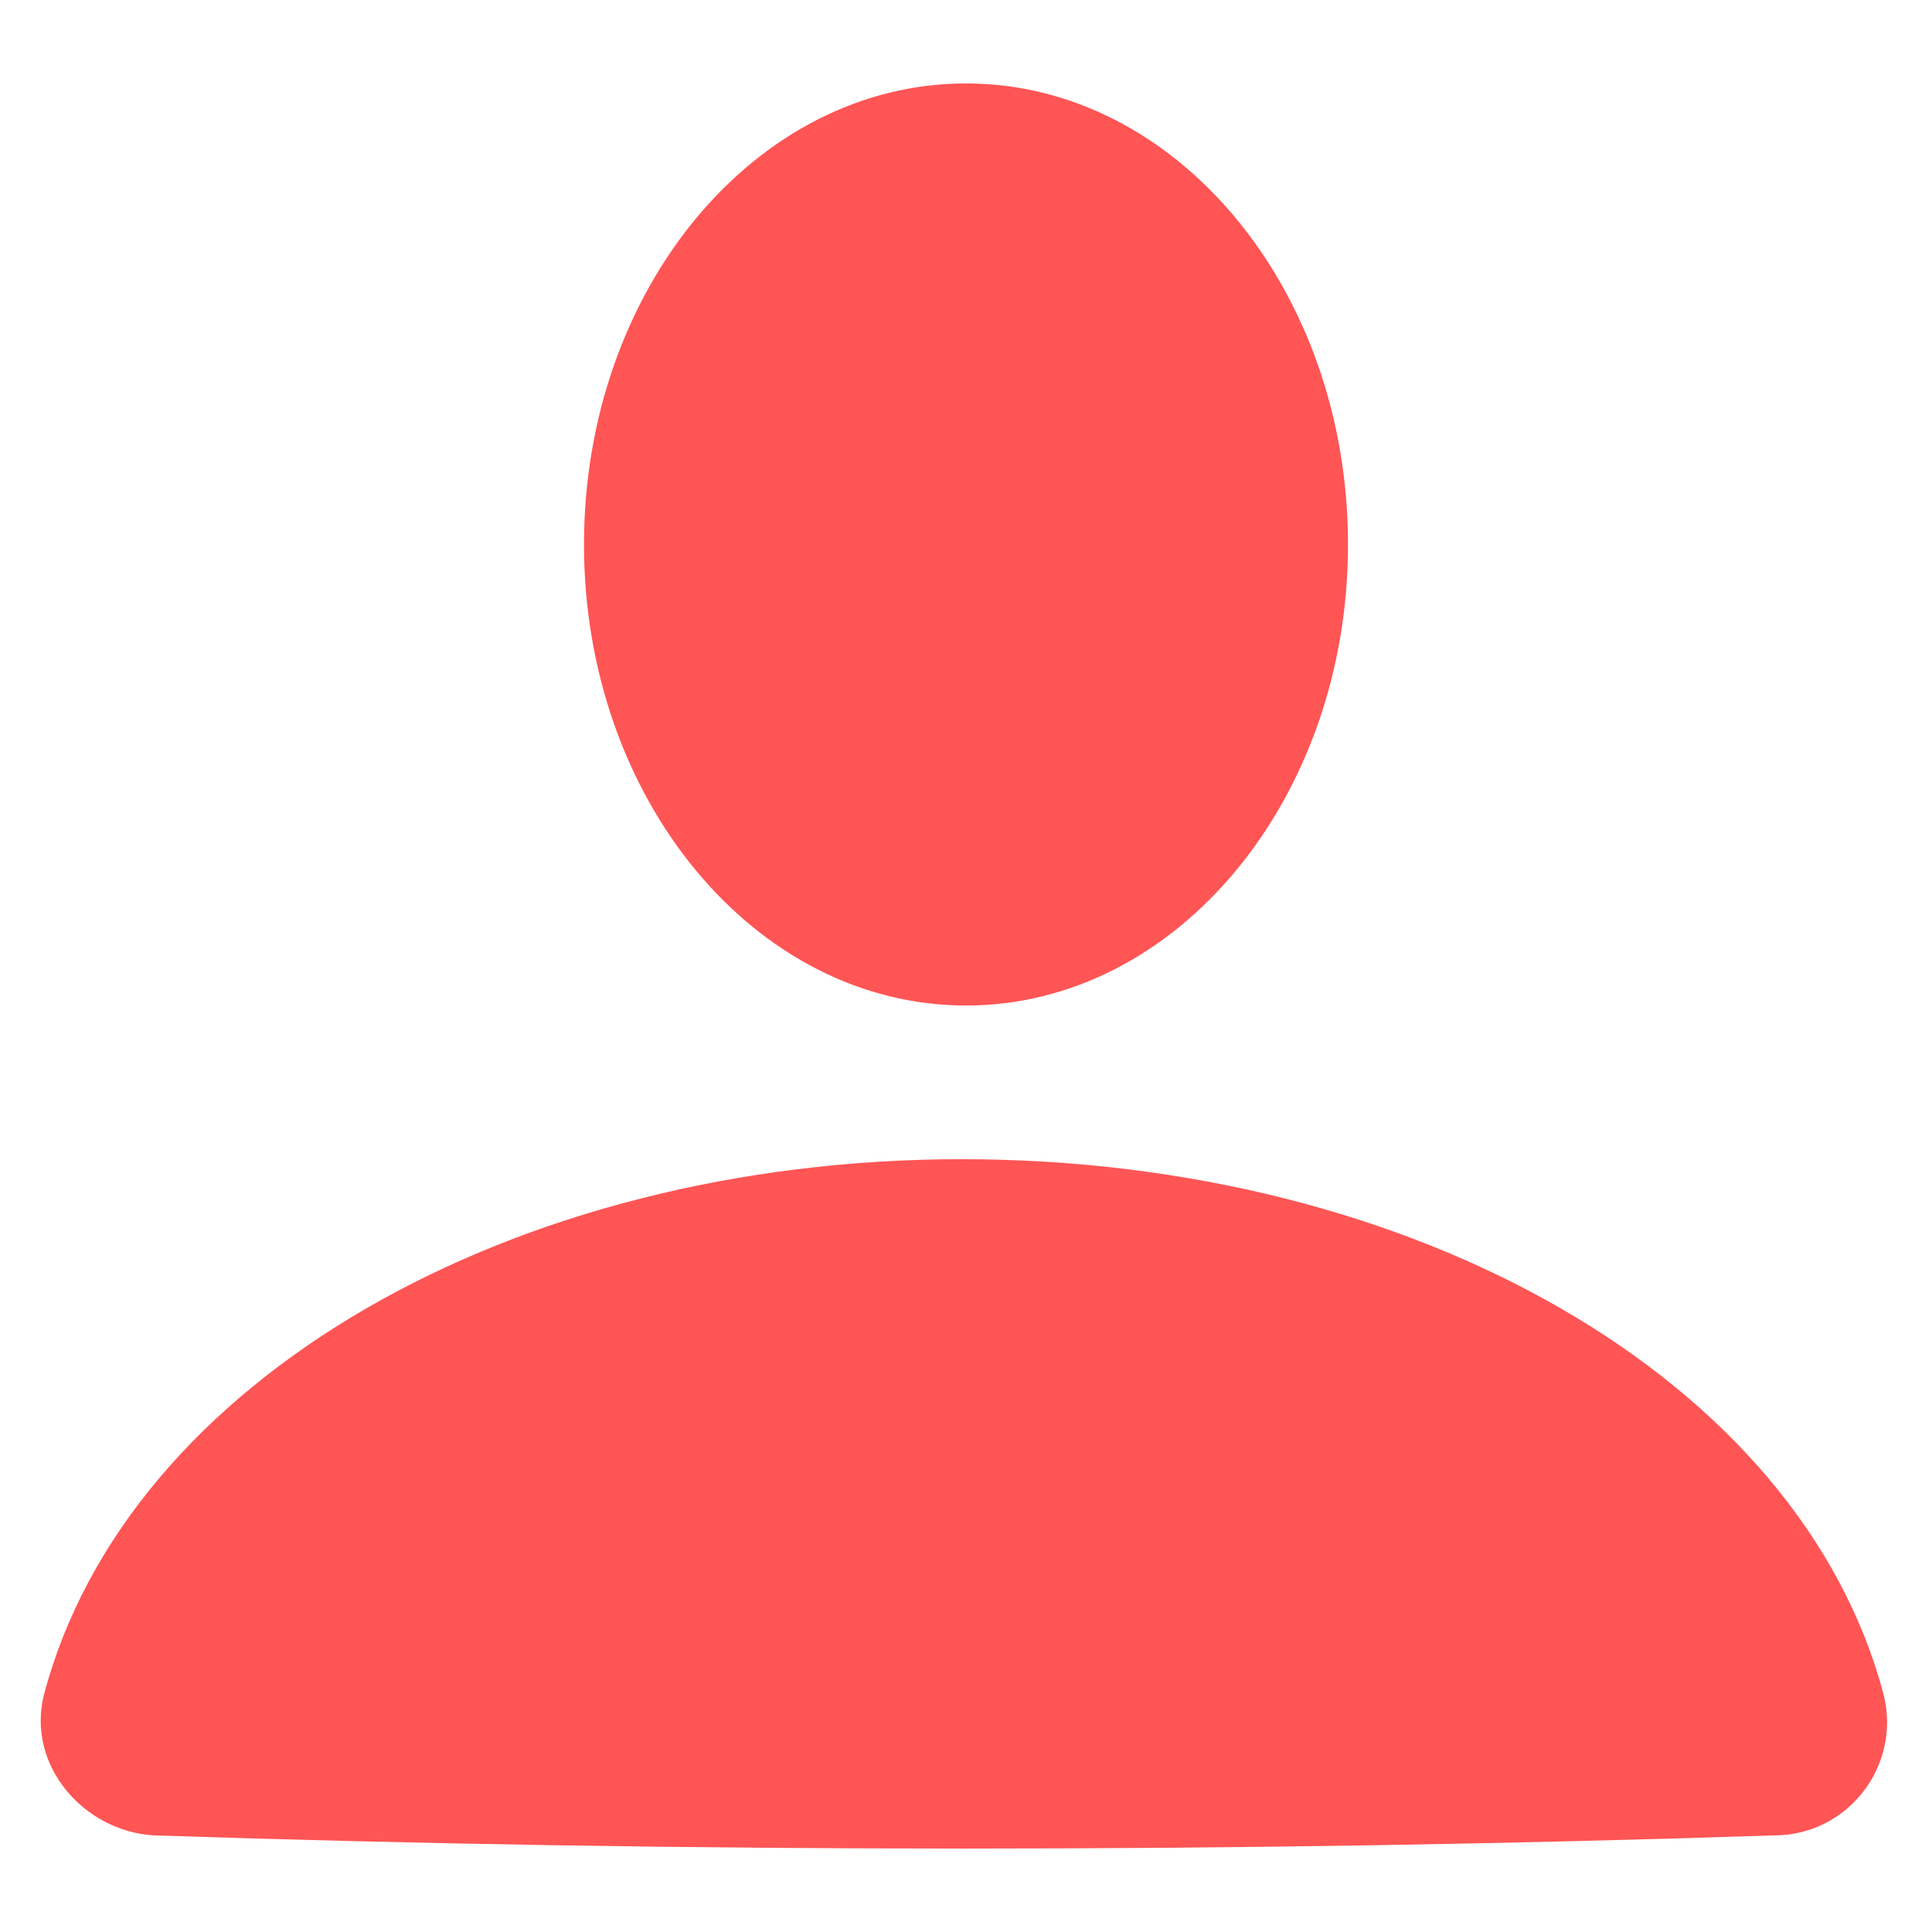 <?xml version="1.0" encoding="utf-8"?>
<!-- Generator: Adobe Illustrator 19.0.0, SVG Export Plug-In . SVG Version: 6.00 Build 0)  -->
<svg version="1.1" id="icons" xmlns="http://www.w3.org/2000/svg" xmlns:xlink="http://www.w3.org/1999/xlink" x="0px" y="0px"
	 width="44px" height="44px" viewBox="-398 276.3 44 44" style="enable-background:new -398 276.3 44 44;" xml:space="preserve">
<style type="text/css">
	.st0{clip-path:url(#SVGID_2_);}
	.st1{clip-path:url(#SVGID_4_);fill:#FF5555;}
</style>
<g>
	<defs>
		<path id="SVGID_1_" d="M-376,299.2c-4.8,0-8.7-4.7-8.7-10.5c0-5.8,3.9-10.5,8.7-10.5c4.8,0,8.7,4.7,8.7,10.5
			C-367.3,294.5-371.2,299.2-376,299.2z M-355.1,314.9c0.4,1.6-0.8,3.2-2.5,3.2c-12.1,0.4-24.8,0.4-36.9,0c-1.6-0.1-2.9-1.6-2.5-3.2
			c1.9-7.2,10.7-12.2,20.9-12.2C-365.8,302.7-357,307.7-355.1,314.9z"/>
	</defs>
	<clipPath id="SVGID_2_">
		<use xlink:href="#SVGID_1_"  style="overflow:visible;"/>
	</clipPath>
	<g class="st0">
		<defs>
			<rect id="SVGID_3_" x="-501" y="-44.8" width="750" height="1334"/>
		</defs>
		<clipPath id="SVGID_4_">
			<use xlink:href="#SVGID_3_"  style="overflow:visible;"/>
		</clipPath>
		<rect x="-402" y="273.2" class="st1" width="52" height="50.3"/>
	</g>
</g>
</svg>
